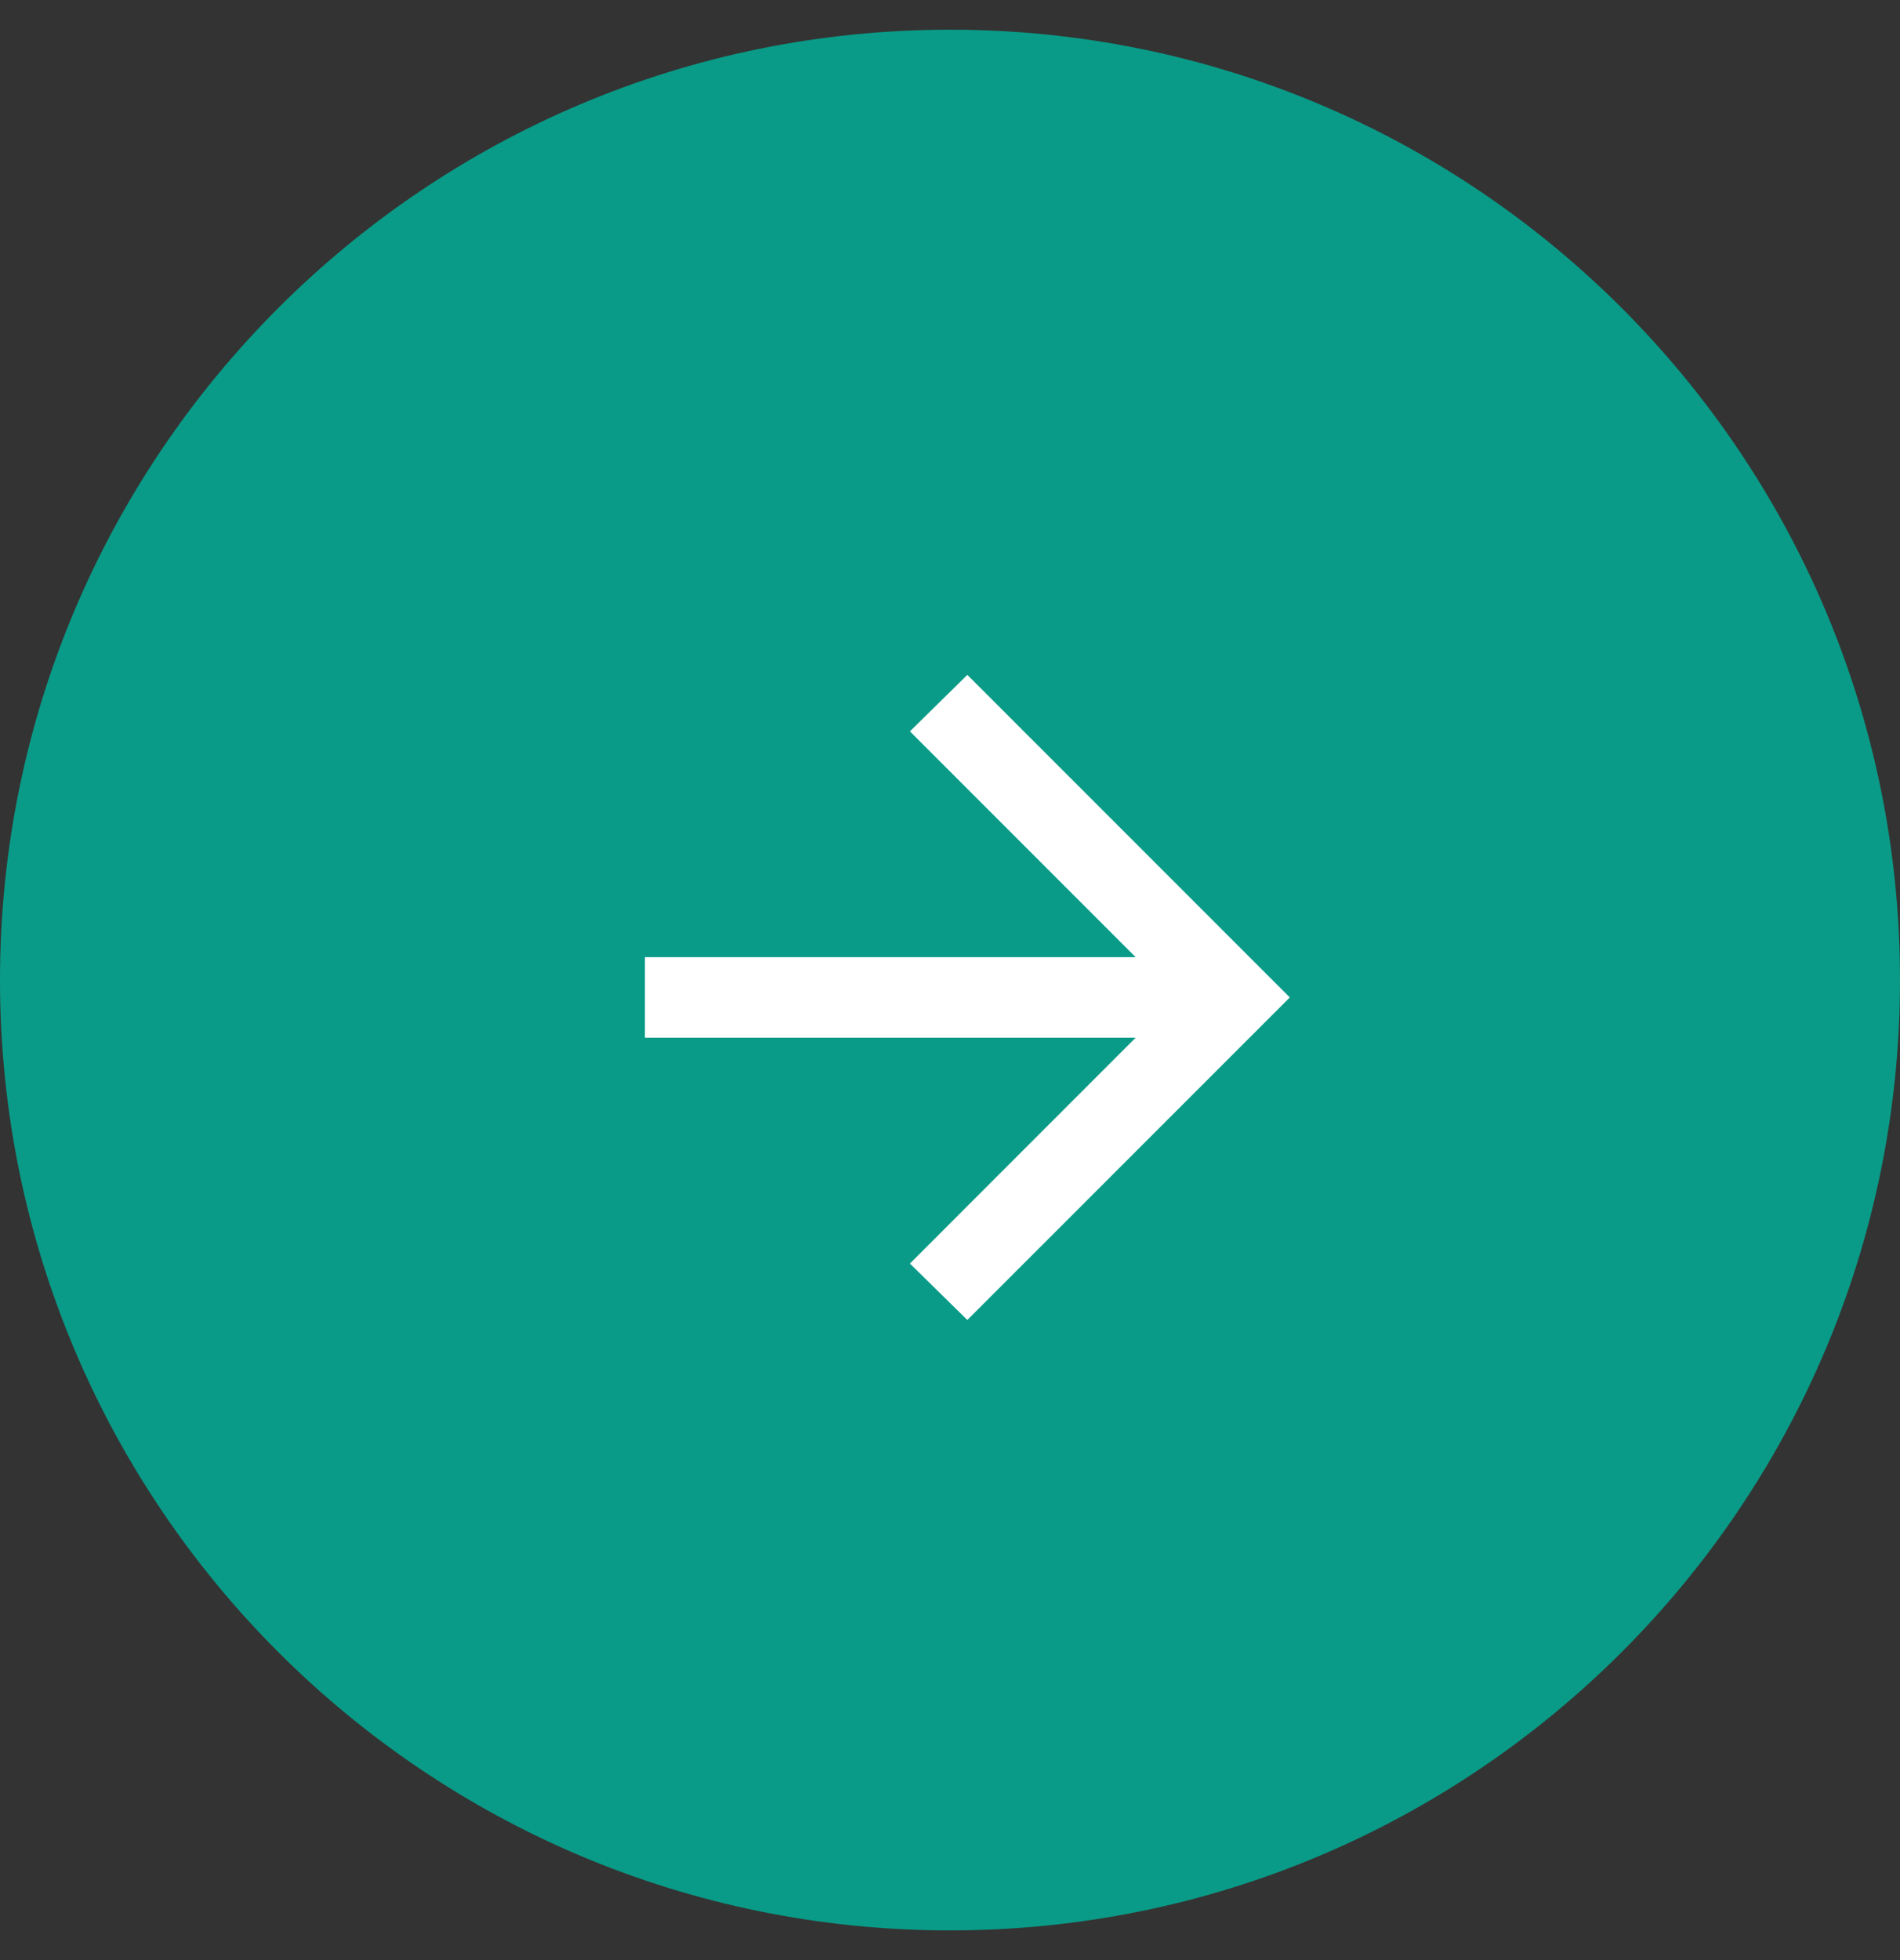 <svg width="32" height="33" viewBox="0 0 32 33" fill="none" xmlns="http://www.w3.org/2000/svg">
<rect x="0" y="0" width="32" height="33" fill="#333333" stroke="none"/>
<path d="M32 16.5C32 25.337 24.837 32.5 16 32.5C7.163 32.5 0 25.337 0 16.5C0 7.663 7.163 0.5 16 0.5C24.837 0.5 32 7.663 32 16.5Z" fill="#099B87"/>
<path d="M16.292 22.223L15.325 21.273L19.126 17.471H10.862V16.114H19.126L15.325 12.313L16.292 11.362L21.723 16.793L16.292 22.223Z" fill="white"/>
</svg>
